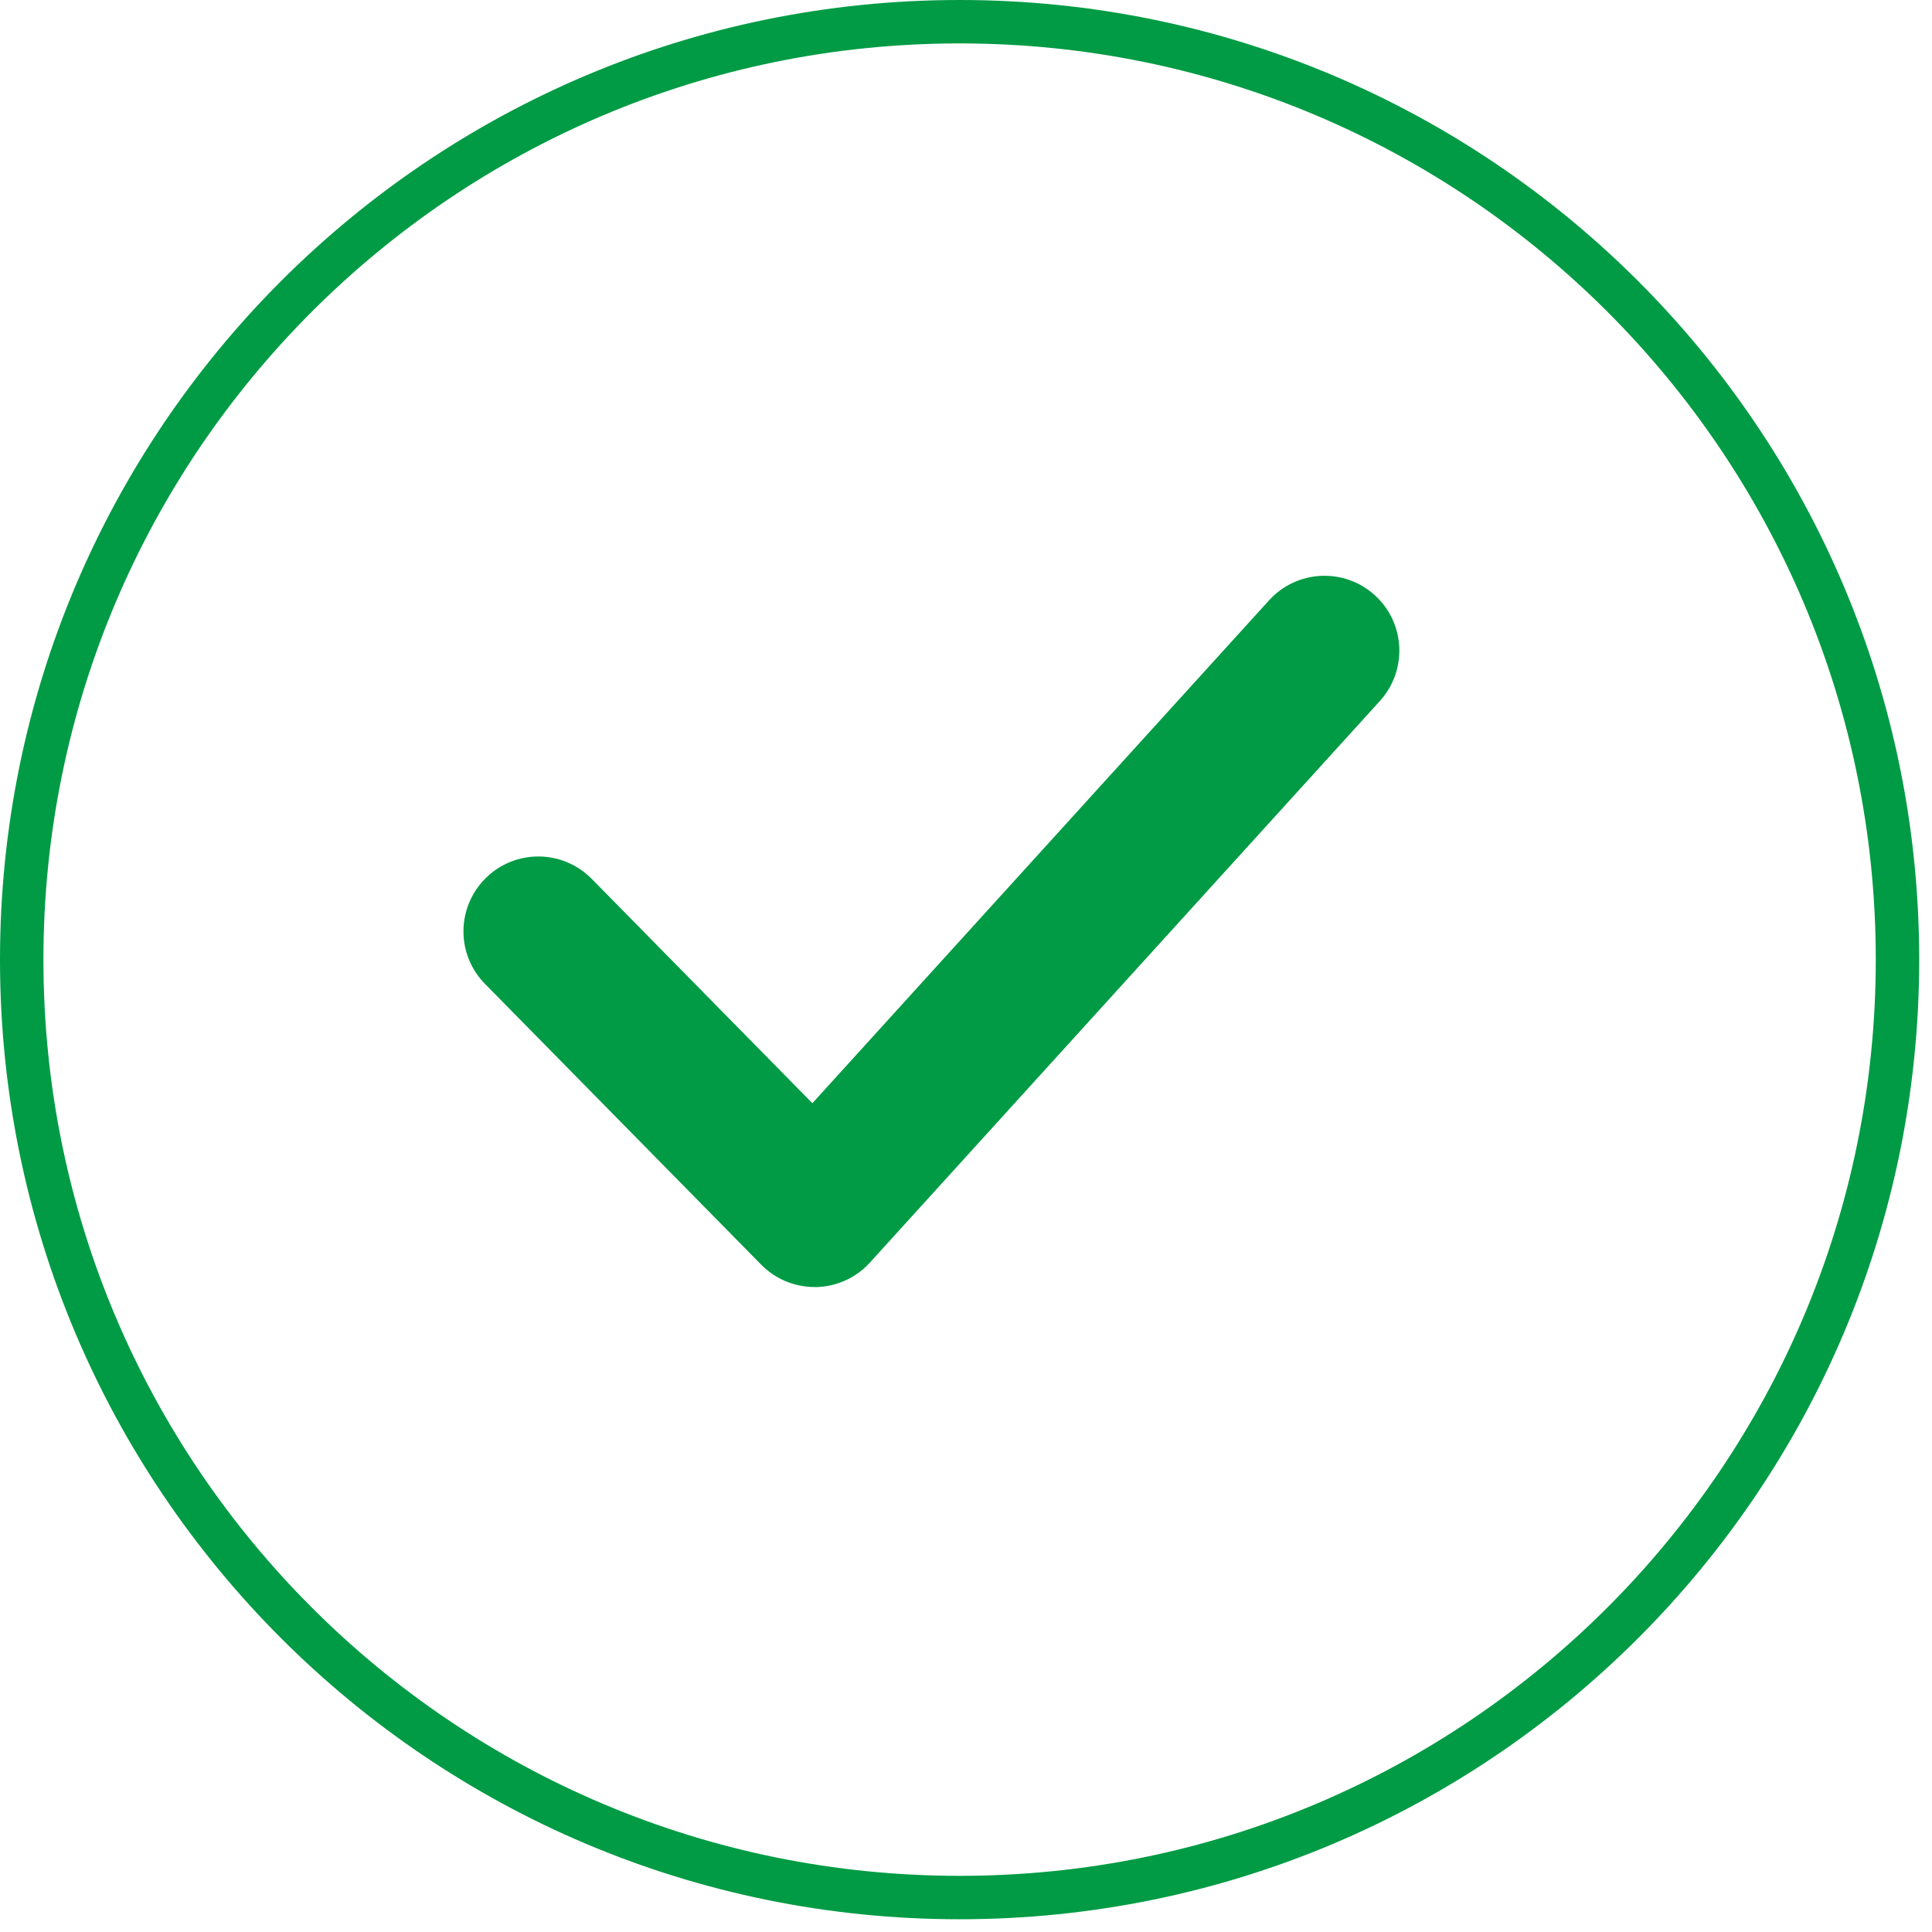 <svg width="89" height="89" viewBox="0 0 89 89" fill="none" xmlns="http://www.w3.org/2000/svg">
<path d="M87.41 44.207C87.41 68.069 68.066 87.413 44.205 87.413C20.343 87.413 1 68.069 1 44.207C1 20.344 20.343 1 44.205 1C68.066 1 87.41 20.344 87.41 44.207Z" stroke="#009B44" stroke-width="2"/>
<path d="M63.332 27.419C61.928 26.142 59.745 26.242 58.462 27.653L37.423 50.821L27.259 40.487C25.918 39.128 23.738 39.108 22.382 40.446C21.023 41.781 21.003 43.964 22.341 45.323L35.064 58.257C35.716 58.919 36.599 59.288 37.523 59.288C37.544 59.288 37.568 59.288 37.589 59.292C38.541 59.271 39.438 58.864 40.075 58.16L63.566 32.292C64.846 30.878 64.743 28.698 63.332 27.419Z" fill="#009B44"/>
</svg>
